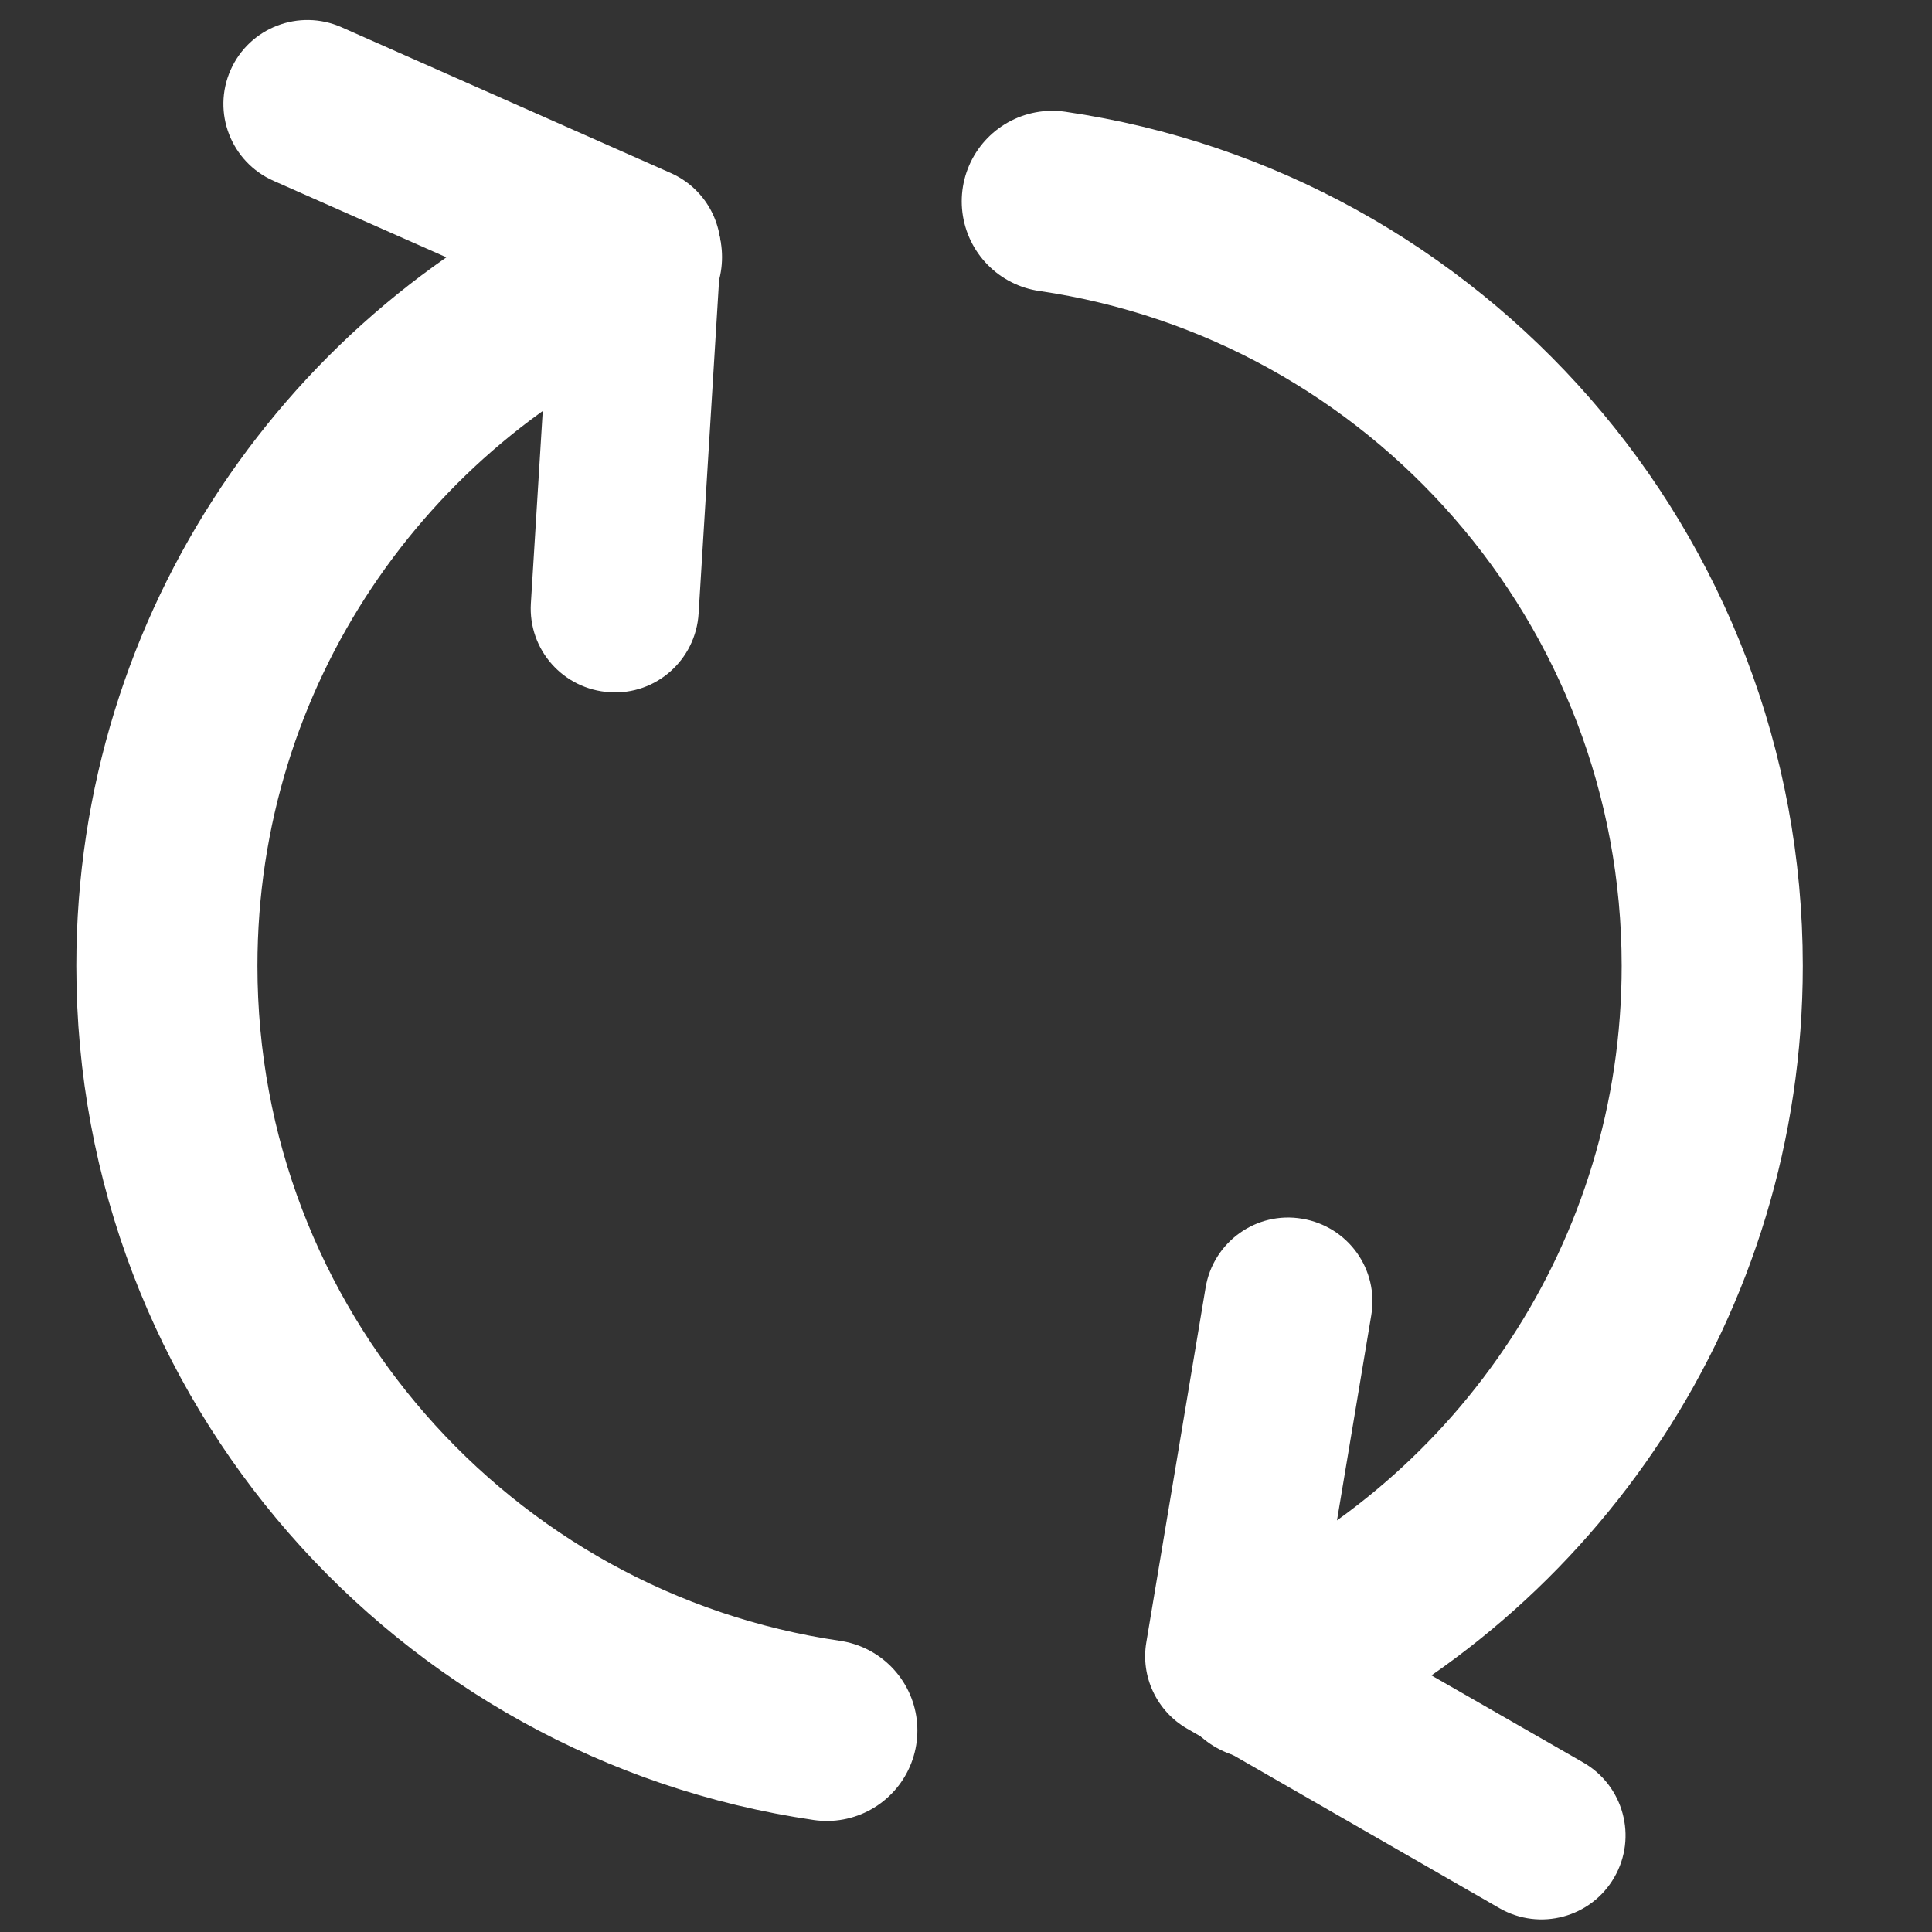 <?xml version="1.0" encoding="utf-8"?>
<!-- Generator: Adobe Illustrator 15.0.2, SVG Export Plug-In . SVG Version: 6.00 Build 0)  -->
<!DOCTYPE svg PUBLIC "-//W3C//DTD SVG 1.1//EN" "http://www.w3.org/Graphics/SVG/1.1/DTD/svg11.dtd">
<svg version="1.1"
	 id="Calque_1" xmlns:cc="http://creativecommons.org/ns#" xmlns:rdf="http://www.w3.org/1999/02/22-rdf-syntax-ns#" xmlns:dc="http://purl.org/dc/elements/1.1/"
	 xmlns="http://www.w3.org/2000/svg" xmlns:xlink="http://www.w3.org/1999/xlink" x="0px" y="0px" width="32px" height="32px"
	 viewBox="0 0 32 32" enable-background="new 0 0 32 32" xml:space="preserve">
<rect x="0" y="0" width="32" height="32" fill="#333333" stroke="none"/>
<g>
	<path fill="#FFFFFF" d="M4.531,2.995c0,0,3.33,1.474,4.569,2.022C9.017,6.374,8.793,9.993,8.793,9.993
		c-0.047,0.769,0.537,1.425,1.306,1.472c0.766,0.051,1.425-0.536,1.472-1.303l0.365-5.94c0.035-0.58-0.294-1.119-0.823-1.355
		L5.657,0.451C4.953,0.14,4.132,0.456,3.82,1.158C3.508,1.861,3.826,2.683,4.531,2.995z"/>
	<path fill="#FFFFFF" d="M26.224,29.193c0,0-3.158-1.813-4.334-2.486c0.224-1.342,0.822-4.919,0.822-4.919
		c0.13-0.762-0.385-1.475-1.144-1.602c-0.757-0.13-1.475,0.385-1.6,1.144l-0.981,5.87c-0.098,0.571,0.174,1.144,0.677,1.433
		l5.174,2.974c0.666,0.382,1.518,0.154,1.901-0.514C27.122,30.429,26.892,29.576,26.224,29.193z"/>
	<path fill="none" stroke="#FFFFFF" stroke-width="3" stroke-linecap="round" d="M13.695,28.661
		C7.512,27.758,2.764,22.433,2.764,15.998c0-5.254,3.167-9.769,7.695-11.74"/>
	<path fill="none" stroke="#FFFFFF" stroke-width="3" stroke-linecap="round" d="M17.429,3.335
		C23.611,4.238,28.36,9.563,28.36,15.998c0,5.168-3.063,9.622-7.475,11.643"/>
</g>
</svg>
